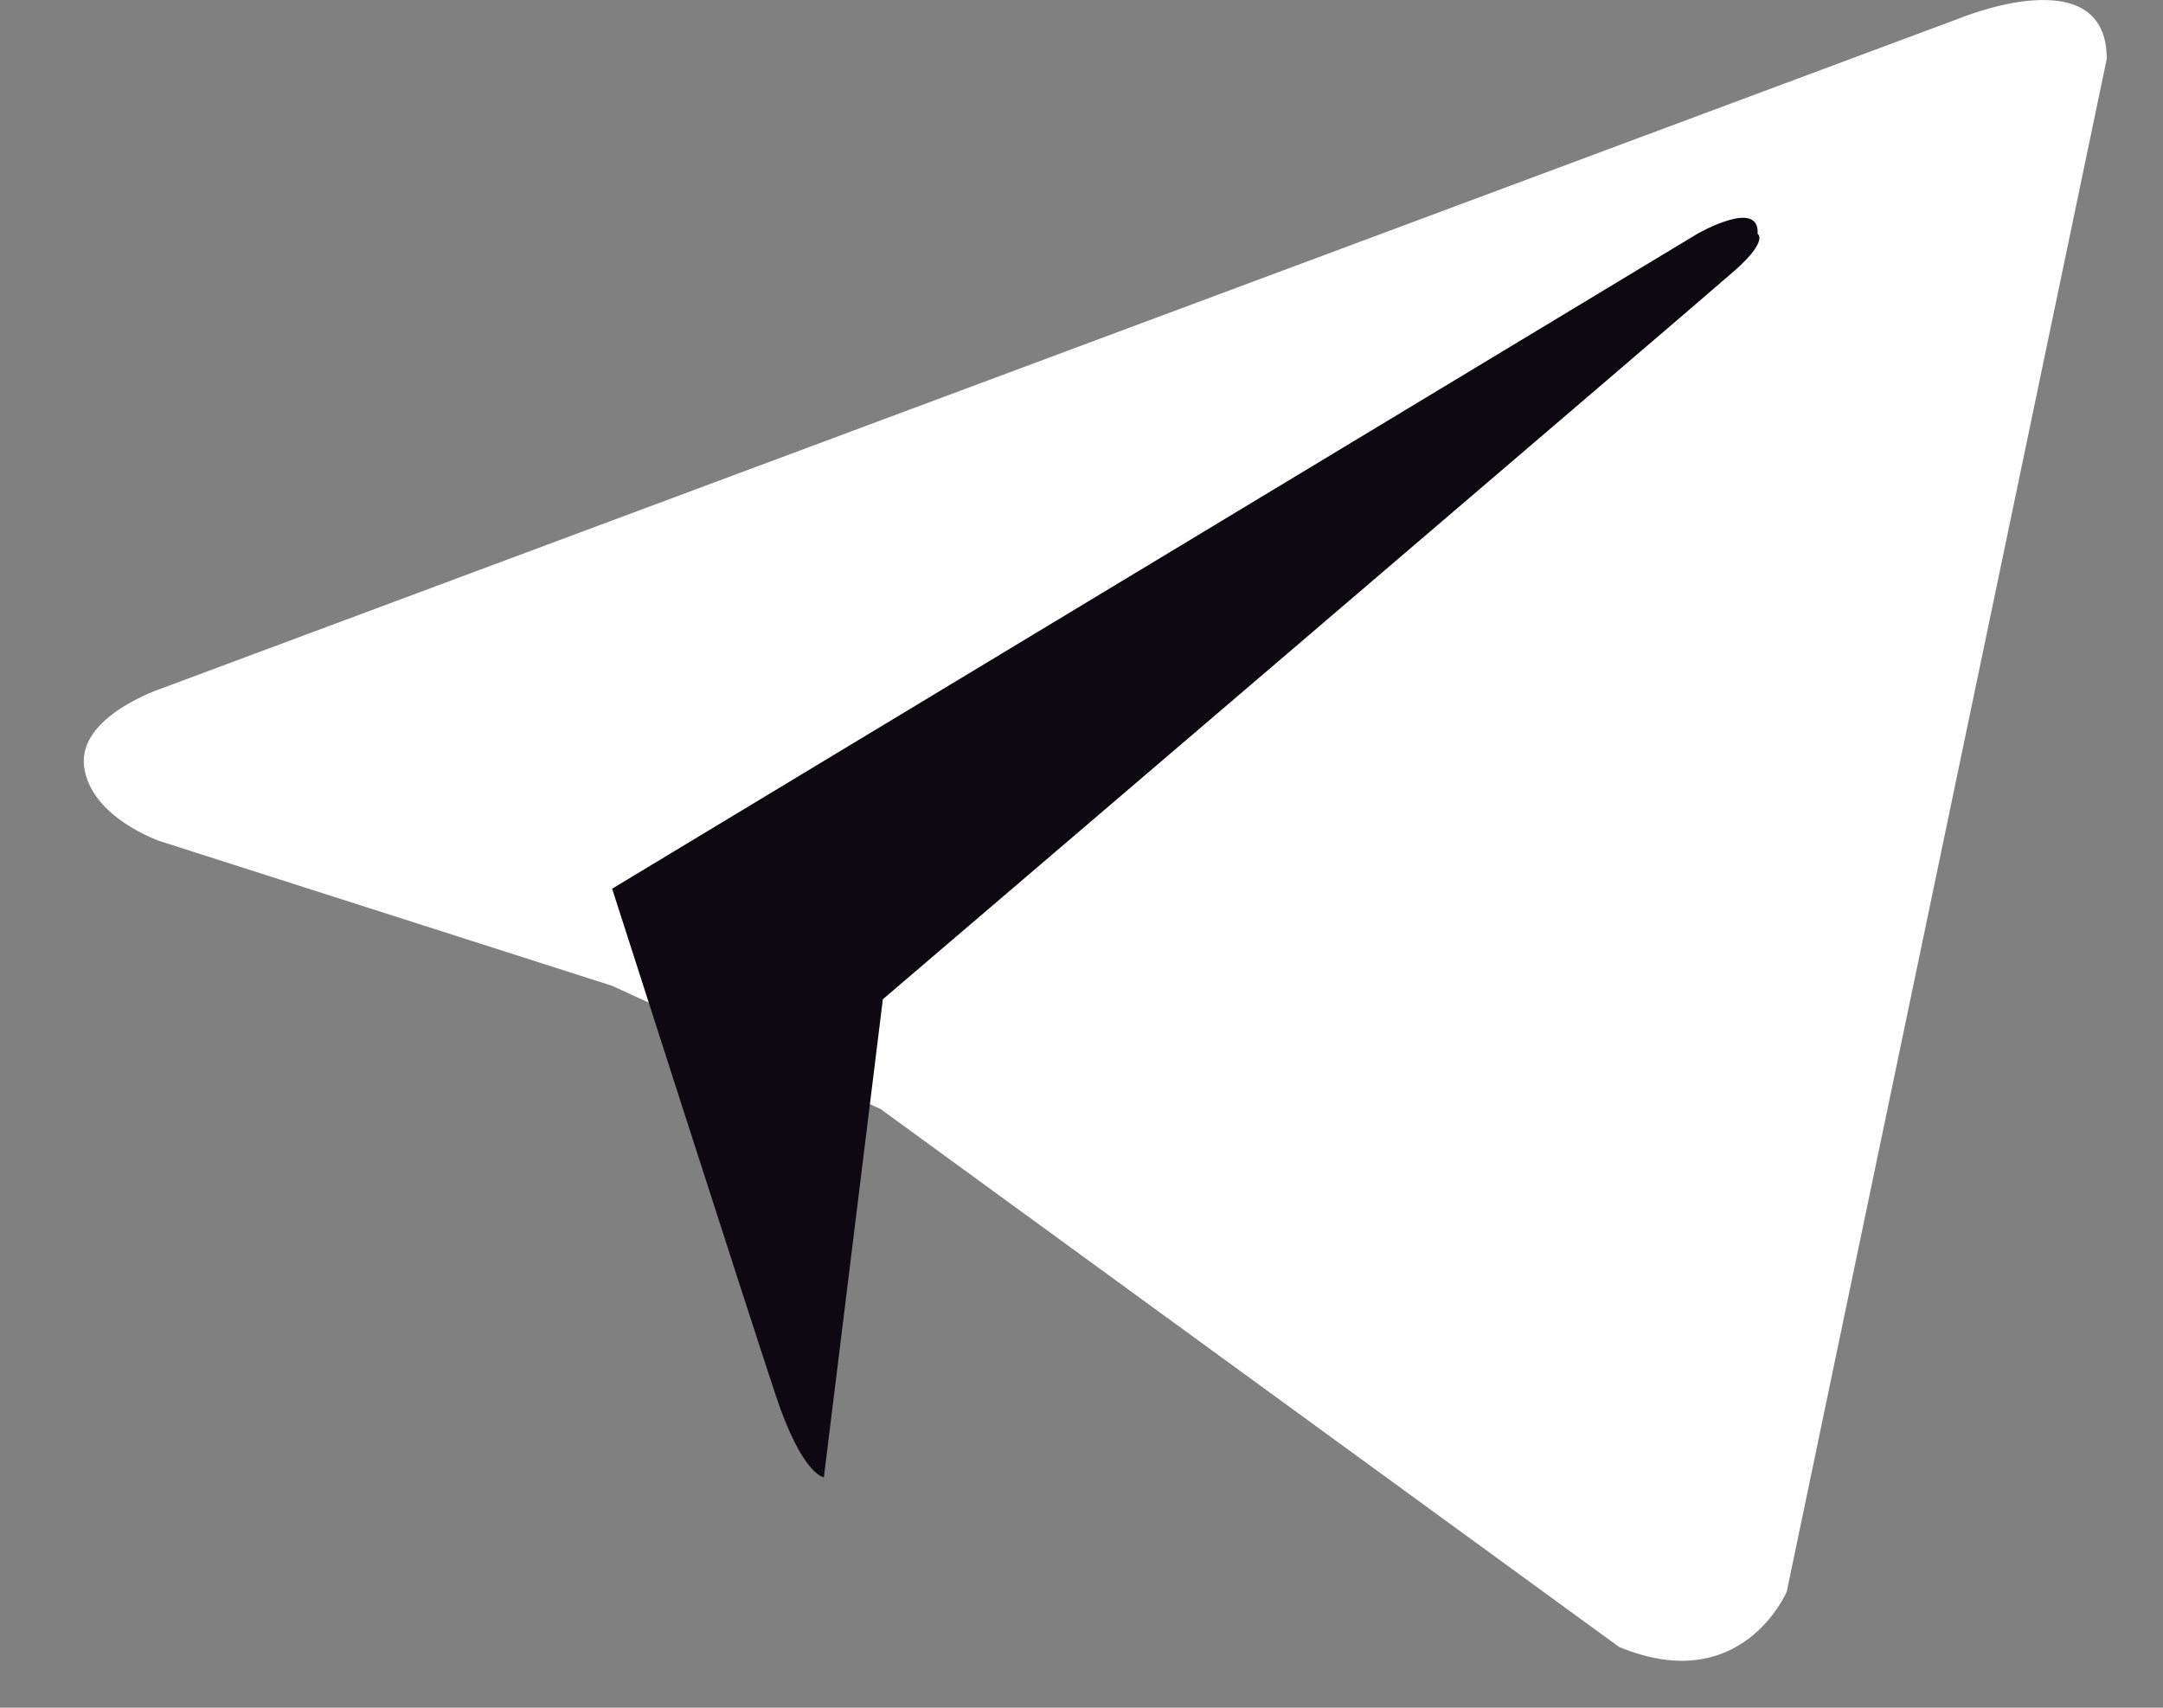 <svg width="19" height="15" viewBox="0 0 19 15" fill="none" xmlns="http://www.w3.org/2000/svg">
<rect x="0" y="0" width="19" height="15" fill="#808080" stroke="none"/>
<path fill-rule="evenodd" clip-rule="evenodd" d="M18.506 0.517L15.695 13.98C15.695 13.98 15.302 14.914 14.222 14.466L7.736 9.742L5.377 8.659L1.407 7.389C1.407 7.389 0.798 7.183 0.739 6.735C0.68 6.287 1.427 6.044 1.427 6.044L17.209 0.162C17.209 0.162 18.506 -0.379 18.506 0.517H18.506Z" fill="#FEFEFE"/>
<path fill-rule="evenodd" clip-rule="evenodd" d="M7.237 12.976C7.237 12.976 7.047 12.96 6.812 12.25C6.576 11.54 5.377 7.806 5.377 7.806L14.909 2.054C14.909 2.054 15.459 1.737 15.439 2.054C15.439 2.054 15.537 2.11 15.243 2.372C14.948 2.633 7.755 8.777 7.755 8.777L7.237 12.976H7.237Z" fill="#0E0910"/>
</svg>
